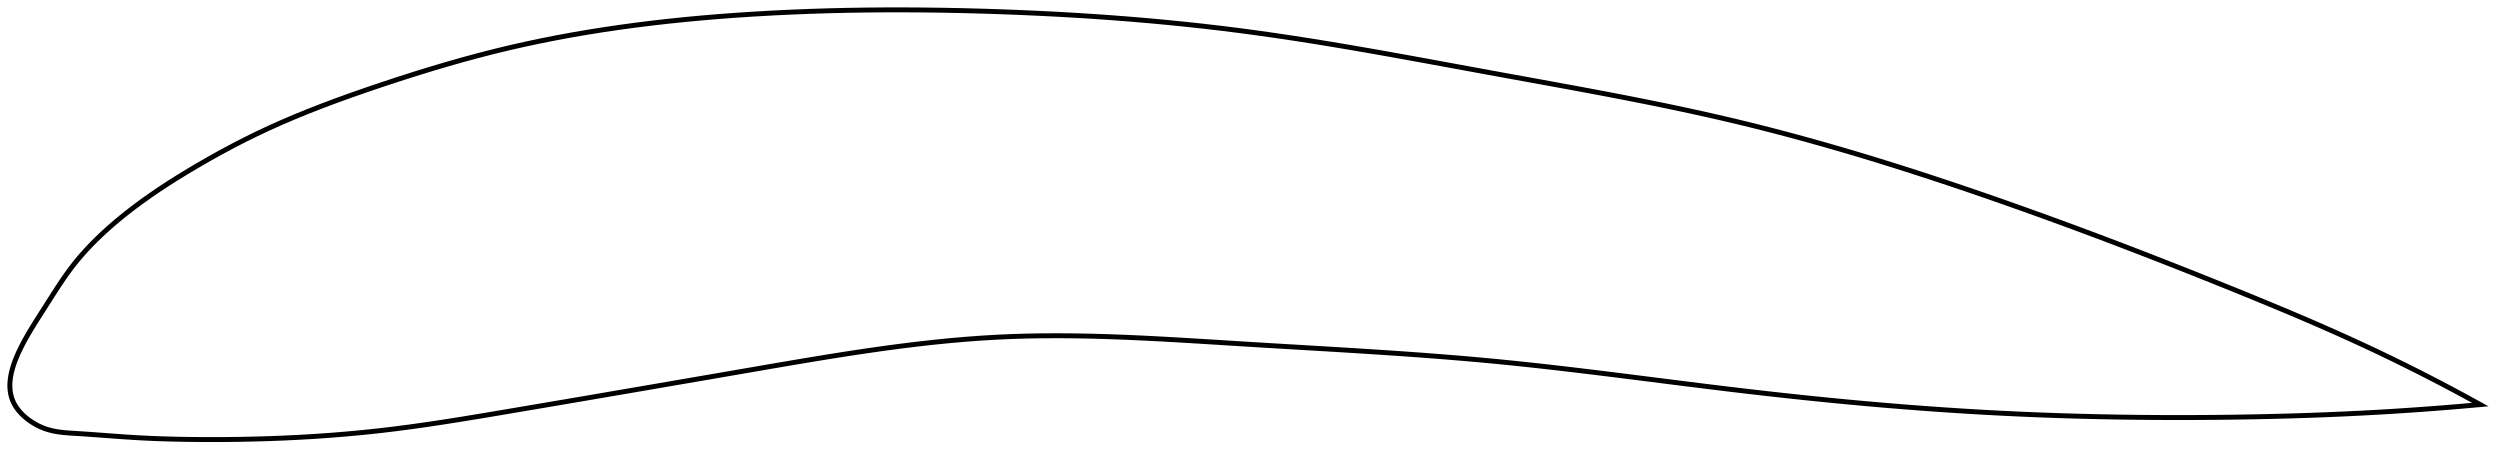 <?xml version="1.0" encoding="utf-8" ?>
<svg baseProfile="full" height="186.272" version="1.1" width="1013.925" xmlns="http://www.w3.org/2000/svg" xmlns:ev="http://www.w3.org/2001/xml-events" xmlns:xlink="http://www.w3.org/1999/xlink"><defs /><polygon fill="none" points="1005.925,164.086 1002.529,162.215 998.465,160.005 994.231,157.738 989.816,155.411 985.209,153.023 980.395,150.57 975.364,148.053 970.103,145.471 964.601,142.825 958.852,140.12 952.853,137.359 946.605,134.549 940.119,131.694 933.408,128.8 926.491,125.871 919.392,122.914 912.133,119.931 904.74,116.927 897.234,113.903 889.635,110.869 881.961,107.835 874.232,104.809 866.467,101.802 858.683,98.821 850.899,95.876 843.128,92.973 835.386,90.117 827.682,87.315 820.026,84.569 812.425,81.883 804.885,79.258 797.408,76.696 789.996,74.199 782.648,71.768 775.361,69.405 768.133,67.109 760.955,64.879 753.823,62.716 746.728,60.617 739.662,58.582 732.613,56.61 725.571,54.699 718.523,52.848 711.457,51.056 704.356,49.322 697.203,47.643 689.983,46.012 682.681,44.422 675.284,42.865 667.782,41.336 660.167,39.828 652.434,38.335 644.581,36.851 636.613,35.371 628.537,33.89 620.37,32.403 612.136,30.907 603.864,29.4 595.592,27.882 587.354,26.366 579.177,24.865 571.082,23.389 563.083,21.95 555.185,20.554 547.391,19.207 539.699,17.914 532.1,16.679 524.586,15.504 517.145,14.393 509.762,13.347 502.422,12.367 495.106,11.454 487.8,10.605 480.491,9.815 473.165,9.081 465.815,8.402 458.431,7.775 451.007,7.199 443.538,6.673 436.019,6.195 428.45,5.764 420.83,5.38 413.163,5.043 405.453,4.75 397.708,4.502 389.937,4.3 382.15,4.148 374.358,4.047 366.571,4.0 358.8,4.008 351.058,4.074 343.357,4.198 335.707,4.381 328.121,4.623 320.608,4.925 313.179,5.285 305.842,5.703 298.607,6.177 291.479,6.709 284.464,7.297 277.56,7.944 270.765,8.649 264.073,9.413 257.478,10.237 250.969,11.123 244.538,12.073 238.173,13.09 231.864,14.175 225.595,15.334 219.354,16.57 213.126,17.89 206.892,19.3 200.633,20.811 194.328,22.426 187.96,24.147 181.525,25.973 175.026,27.899 168.482,29.916 161.926,32.008 155.406,34.152 148.979,36.323 142.702,38.508 136.612,40.704 130.726,42.909 125.045,45.128 119.559,47.366 114.253,49.633 109.108,51.937 104.104,54.289 99.219,56.699 94.438,59.163 89.756,61.674 85.181,64.216 80.725,66.774 76.406,69.326 72.247,71.864 68.263,74.381 64.469,76.871 60.872,79.328 57.474,81.746 54.272,84.121 51.261,86.449 48.44,88.726 45.8,90.951 43.329,93.127 41.015,95.258 38.847,97.35 36.813,99.407 34.903,101.435 33.11,103.438 31.425,105.422 29.842,107.391 28.349,109.351 26.929,111.309 25.567,113.264 24.253,115.215 22.978,117.156 21.737,119.079 20.527,120.976 19.343,122.838 18.185,124.658 17.053,126.43 15.957,128.148 14.906,129.806 13.906,131.404 12.96,132.944 12.068,134.428 11.23,135.859 10.444,137.24 9.711,138.576 9.027,139.868 8.392,141.121 7.805,142.336 7.263,143.516 6.766,144.664 6.312,145.782 5.901,146.871 5.532,147.933 5.203,148.971 4.915,149.984 4.666,150.976 4.457,151.947 4.287,152.898 4.156,153.83 4.065,154.745 4.012,155.643 4.0,156.525 4.028,157.392 4.096,158.245 4.206,159.084 4.358,159.91 4.555,160.724 4.796,161.527 5.083,162.318 5.419,163.099 5.806,163.87 6.246,164.631 6.739,165.383 7.285,166.125 7.882,166.856 8.53,167.575 9.229,168.281 9.978,168.972 10.777,169.647 11.627,170.303 12.527,170.939 13.478,171.55 14.479,172.134 15.53,172.686 16.631,173.201 17.782,173.673 18.981,174.094 20.23,174.461 21.532,174.774 22.893,175.036 24.317,175.251 25.812,175.426 27.384,175.566 29.039,175.682 30.784,175.789 32.627,175.904 34.573,176.033 36.63,176.176 38.806,176.333 41.106,176.502 43.539,176.683 46.107,176.873 48.818,177.068 51.676,177.264 54.689,177.455 57.868,177.633 61.232,177.793 64.803,177.933 68.605,178.052 72.662,178.147 77,178.217 81.634,178.259 86.571,178.272 91.8,178.249 97.297,178.183 103.029,178.067 108.959,177.896 115.052,177.662 121.274,177.362 127.594,176.991 133.986,176.547 140.434,176.024 146.933,175.419 153.495,174.727 160.142,173.939 166.917,173.051 173.862,172.066 181.02,170.983 188.433,169.806 196.137,168.538 204.16,167.189 212.505,165.776 221.131,164.311 229.672,162.857 238.033,161.43 246.276,160.02 254.456,158.619 262.621,157.218 270.816,155.809 279.089,154.385 287.487,152.939 296.062,151.46 304.705,149.969 313.099,148.521 321.224,147.133 329.082,145.813 336.69,144.57 344.066,143.407 351.233,142.327 358.215,141.331 365.035,140.42 371.717,139.594 378.284,138.854 384.758,138.2 391.162,137.634 397.52,137.159 403.854,136.776 410.191,136.489 416.555,136.296 422.972,136.189 429.463,136.165 436.051,136.218 442.756,136.344 449.6,136.539 456.6,136.8 463.774,137.122 471.138,137.499 478.701,137.925 486.468,138.391 494.43,138.885 502.568,139.395 510.845,139.903 519.208,140.403 527.607,140.901 535.996,141.398 544.338,141.901 552.603,142.413 560.774,142.939 568.841,143.485 576.803,144.055 584.664,144.655 592.434,145.289 600.127,145.963 607.763,146.682 615.363,147.449 622.947,148.261 630.535,149.112 638.14,150 645.777,150.918 653.456,151.864 661.185,152.83 668.97,153.813 676.814,154.805 684.716,155.8 692.674,156.79 700.68,157.767 708.722,158.721 716.784,159.646 724.853,160.538 732.914,161.394 740.957,162.211 748.974,162.988 756.958,163.722 764.907,164.413 772.818,165.059 780.694,165.66 788.537,166.215 796.352,166.723 804.145,167.185 811.924,167.599 819.697,167.967 827.472,168.289 835.253,168.567 843.044,168.801 850.848,168.993 858.663,169.142 866.488,169.25 874.32,169.317 882.154,169.344 889.983,169.331 897.798,169.28 905.589,169.191 913.343,169.066 921.043,168.904 928.658,168.705 936.148,168.468 943.47,168.197 950.578,167.893 957.435,167.561 964.009,167.206 970.287,166.833 976.264,166.447 981.949,166.052 987.353,165.651 992.493,165.247 997.387,164.842 1002.052,164.436 1005.925,164.086" stroke="black" stroke-width="2.0" /></svg>